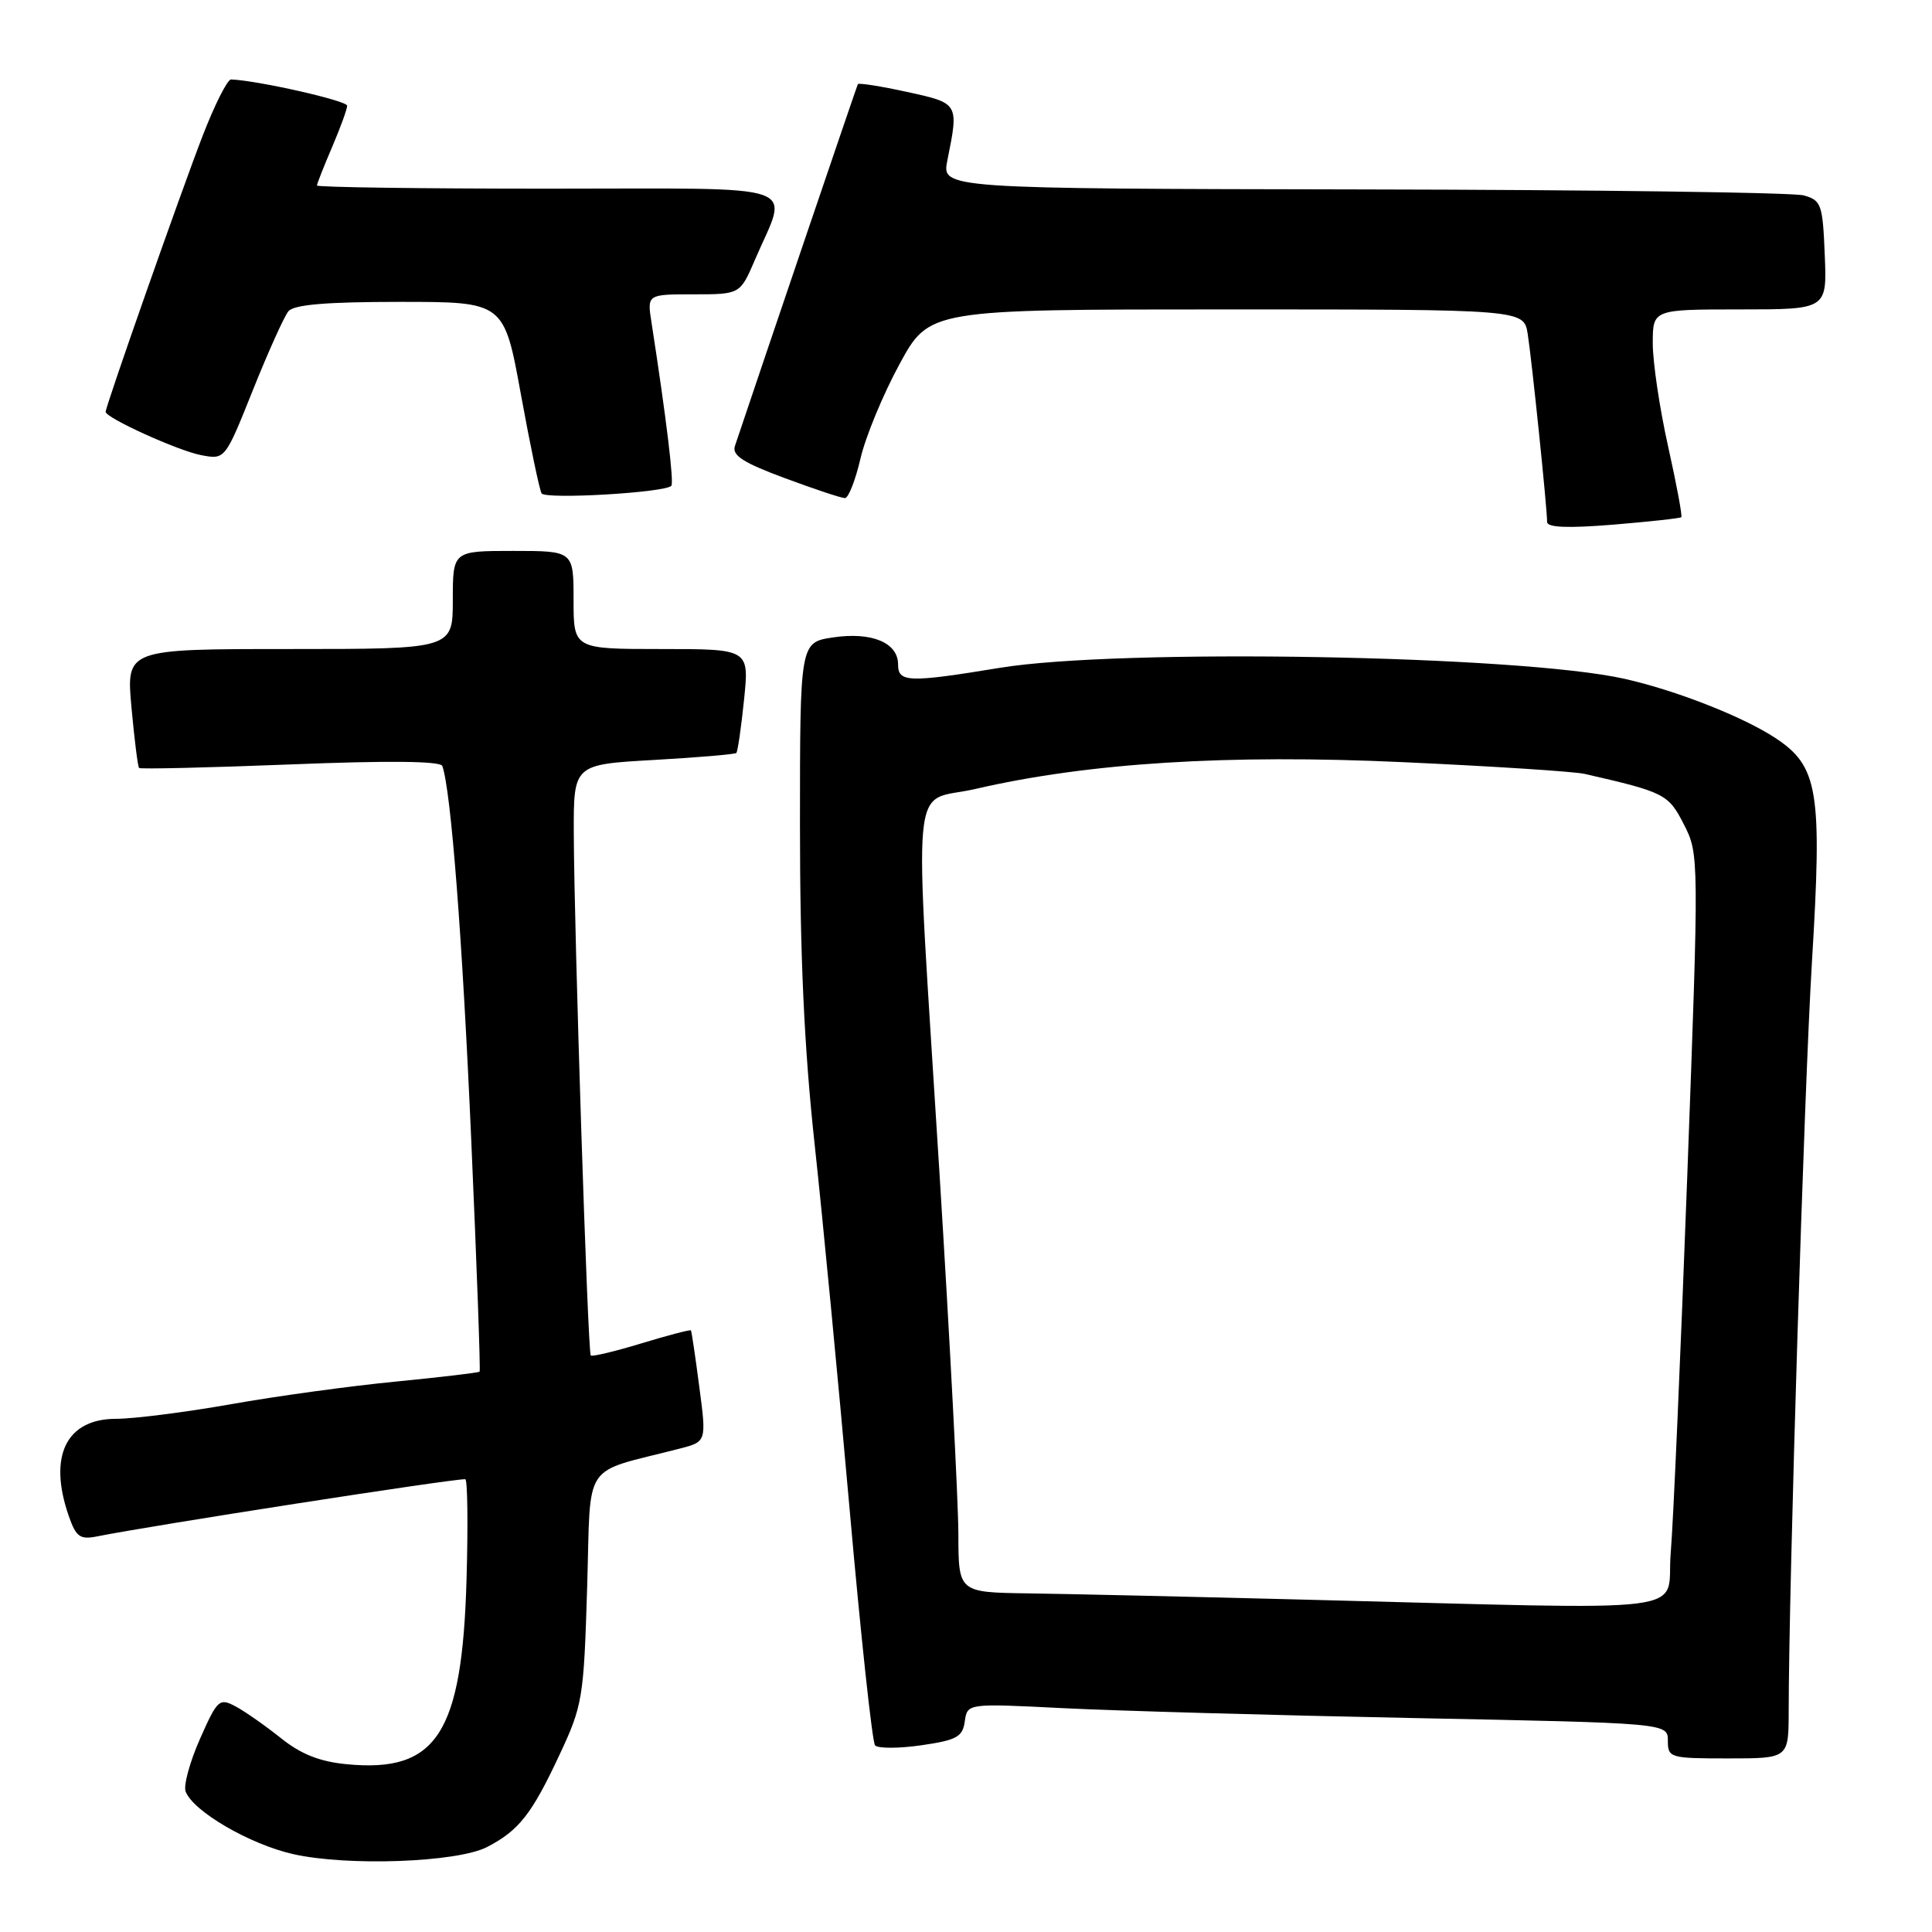 <?xml version="1.0" encoding="UTF-8" standalone="no"?>
<!DOCTYPE svg PUBLIC "-//W3C//DTD SVG 1.1//EN" "http://www.w3.org/Graphics/SVG/1.1/DTD/svg11.dtd" >
<svg xmlns="http://www.w3.org/2000/svg" xmlns:xlink="http://www.w3.org/1999/xlink" version="1.1" viewBox="0 0 256 256">
 <g >
 <path fill="currentColor"
d=" M 64.54 244.74 C 68.75 242.56 70.45 240.40 74.11 232.58 C 77.21 225.96 77.35 225.07 77.80 210.35 C 78.32 193.24 76.92 195.34 90.06 191.95 C 93.62 191.03 93.62 191.03 92.66 183.76 C 92.14 179.77 91.64 176.40 91.55 176.28 C 91.47 176.16 88.52 176.93 85.00 178.00 C 81.48 179.07 78.46 179.79 78.28 179.61 C 77.88 179.22 76.07 123.28 76.03 110.40 C 76.00 101.30 76.00 101.30 86.62 100.70 C 92.46 100.37 97.38 99.95 97.57 99.77 C 97.75 99.58 98.21 96.41 98.59 92.72 C 99.28 86.00 99.28 86.00 87.64 86.00 C 76.00 86.00 76.00 86.00 76.00 79.50 C 76.00 73.00 76.00 73.00 68.00 73.00 C 60.00 73.00 60.00 73.00 60.00 79.50 C 60.00 86.00 60.00 86.00 38.36 86.00 C 16.72 86.00 16.72 86.00 17.42 93.73 C 17.81 97.98 18.26 101.60 18.43 101.76 C 18.60 101.93 27.63 101.72 38.50 101.29 C 51.48 100.77 58.38 100.84 58.61 101.50 C 59.76 104.71 61.27 124.32 62.44 151.00 C 63.18 167.78 63.68 181.61 63.55 181.75 C 63.43 181.89 58.42 182.48 52.42 183.07 C 46.41 183.65 36.58 185.00 30.58 186.07 C 24.57 187.13 17.73 188.00 15.38 188.00 C 8.76 188.00 6.35 192.96 9.12 200.90 C 10.08 203.66 10.61 204.03 12.87 203.58 C 20.00 202.15 59.57 196.00 61.65 196.00 C 61.95 196.00 62.03 201.96 61.82 209.25 C 61.24 229.71 57.88 234.92 45.96 233.77 C 42.37 233.43 39.88 232.44 37.22 230.31 C 35.17 228.67 32.47 226.78 31.22 226.11 C 29.06 224.96 28.81 225.19 26.49 230.43 C 25.15 233.47 24.29 236.60 24.60 237.39 C 25.60 240.02 33.10 244.38 38.84 245.68 C 46.06 247.31 60.59 246.78 64.54 244.74 Z  M 237.01 226.75 C 237.02 210.08 239.06 144.33 240.09 127.50 C 241.47 104.78 240.94 101.55 235.25 97.79 C 230.97 94.97 222.04 91.46 215.23 89.94 C 201.30 86.82 148.36 85.89 132.49 88.49 C 120.36 90.48 119.00 90.43 119.00 88.04 C 119.00 85.15 115.49 83.70 110.39 84.46 C 106.00 85.12 106.00 85.12 106.00 109.40 C 106.00 126.63 106.56 138.87 107.94 151.59 C 109.01 161.44 111.10 183.22 112.58 200.00 C 114.06 216.78 115.58 230.85 115.95 231.27 C 116.33 231.69 119.08 231.69 122.07 231.26 C 126.76 230.58 127.55 230.16 127.84 228.09 C 128.18 225.70 128.18 225.70 140.84 226.34 C 147.80 226.69 168.69 227.28 187.25 227.65 C 221.00 228.32 221.00 228.32 221.00 230.66 C 221.00 232.92 221.28 233.00 229.00 233.00 C 237.00 233.00 237.00 233.00 237.01 226.75 Z  M 222.78 68.53 C 222.94 68.39 222.15 64.16 221.03 59.14 C 219.91 54.13 219.00 47.99 219.00 45.51 C 219.00 41.00 219.00 41.00 230.54 41.00 C 242.09 41.00 242.09 41.00 241.79 33.79 C 241.52 27.07 241.33 26.54 239.00 25.89 C 237.62 25.51 211.36 25.15 180.64 25.10 C 124.78 25.00 124.78 25.00 125.53 21.25 C 127.06 13.67 127.07 13.68 120.18 12.18 C 116.71 11.42 113.78 10.96 113.67 11.15 C 113.53 11.41 101.02 48.23 97.38 59.10 C 96.97 60.34 98.47 61.31 103.98 63.35 C 107.90 64.81 111.49 66.00 111.96 66.00 C 112.42 66.00 113.35 63.64 114.02 60.75 C 114.69 57.86 117.02 52.24 119.19 48.25 C 123.14 41.00 123.14 41.00 162.52 41.00 C 201.91 41.00 201.91 41.00 202.43 44.25 C 202.97 47.67 205.00 67.31 205.00 69.16 C 205.00 69.90 207.71 70.01 213.75 69.52 C 218.56 69.12 222.63 68.68 222.78 68.53 Z  M 88.95 64.38 C 89.33 64.00 88.31 55.54 86.33 42.75 C 85.74 39.00 85.74 39.00 91.91 39.00 C 98.07 39.00 98.07 39.00 100.04 34.41 C 104.49 24.04 107.30 25.00 72.61 25.00 C 55.77 25.00 42.00 24.81 42.00 24.58 C 42.00 24.35 42.90 22.07 44.00 19.50 C 45.10 16.93 46.00 14.46 46.00 14.01 C 46.00 13.34 34.14 10.66 30.62 10.53 C 30.14 10.51 28.44 13.88 26.85 18.00 C 23.96 25.47 14.00 53.81 14.00 54.57 C 14.00 55.37 23.60 59.73 26.66 60.31 C 29.82 60.91 29.82 60.91 33.50 51.71 C 35.53 46.64 37.65 41.94 38.21 41.25 C 38.95 40.36 43.22 40.00 53.02 40.00 C 66.79 40.00 66.79 40.00 69.02 52.25 C 70.25 58.99 71.48 64.89 71.76 65.37 C 72.24 66.20 88.02 65.29 88.95 64.38 Z  M 172.50 211.95 C 157.65 211.57 141.34 211.20 136.25 211.13 C 127.00 211.00 127.00 211.00 126.99 203.25 C 126.98 198.99 125.86 177.50 124.49 155.50 C 121.08 100.67 120.53 106.56 129.25 104.54 C 144.20 101.08 162.64 99.92 185.90 100.99 C 197.78 101.53 208.62 102.23 210.00 102.55 C 220.60 104.98 221.07 105.22 223.13 109.25 C 225.13 113.18 225.14 113.47 223.57 155.85 C 222.70 179.31 221.72 201.76 221.38 205.75 C 220.68 214.03 226.39 213.31 172.50 211.95 Z "/>
</g>
</svg>